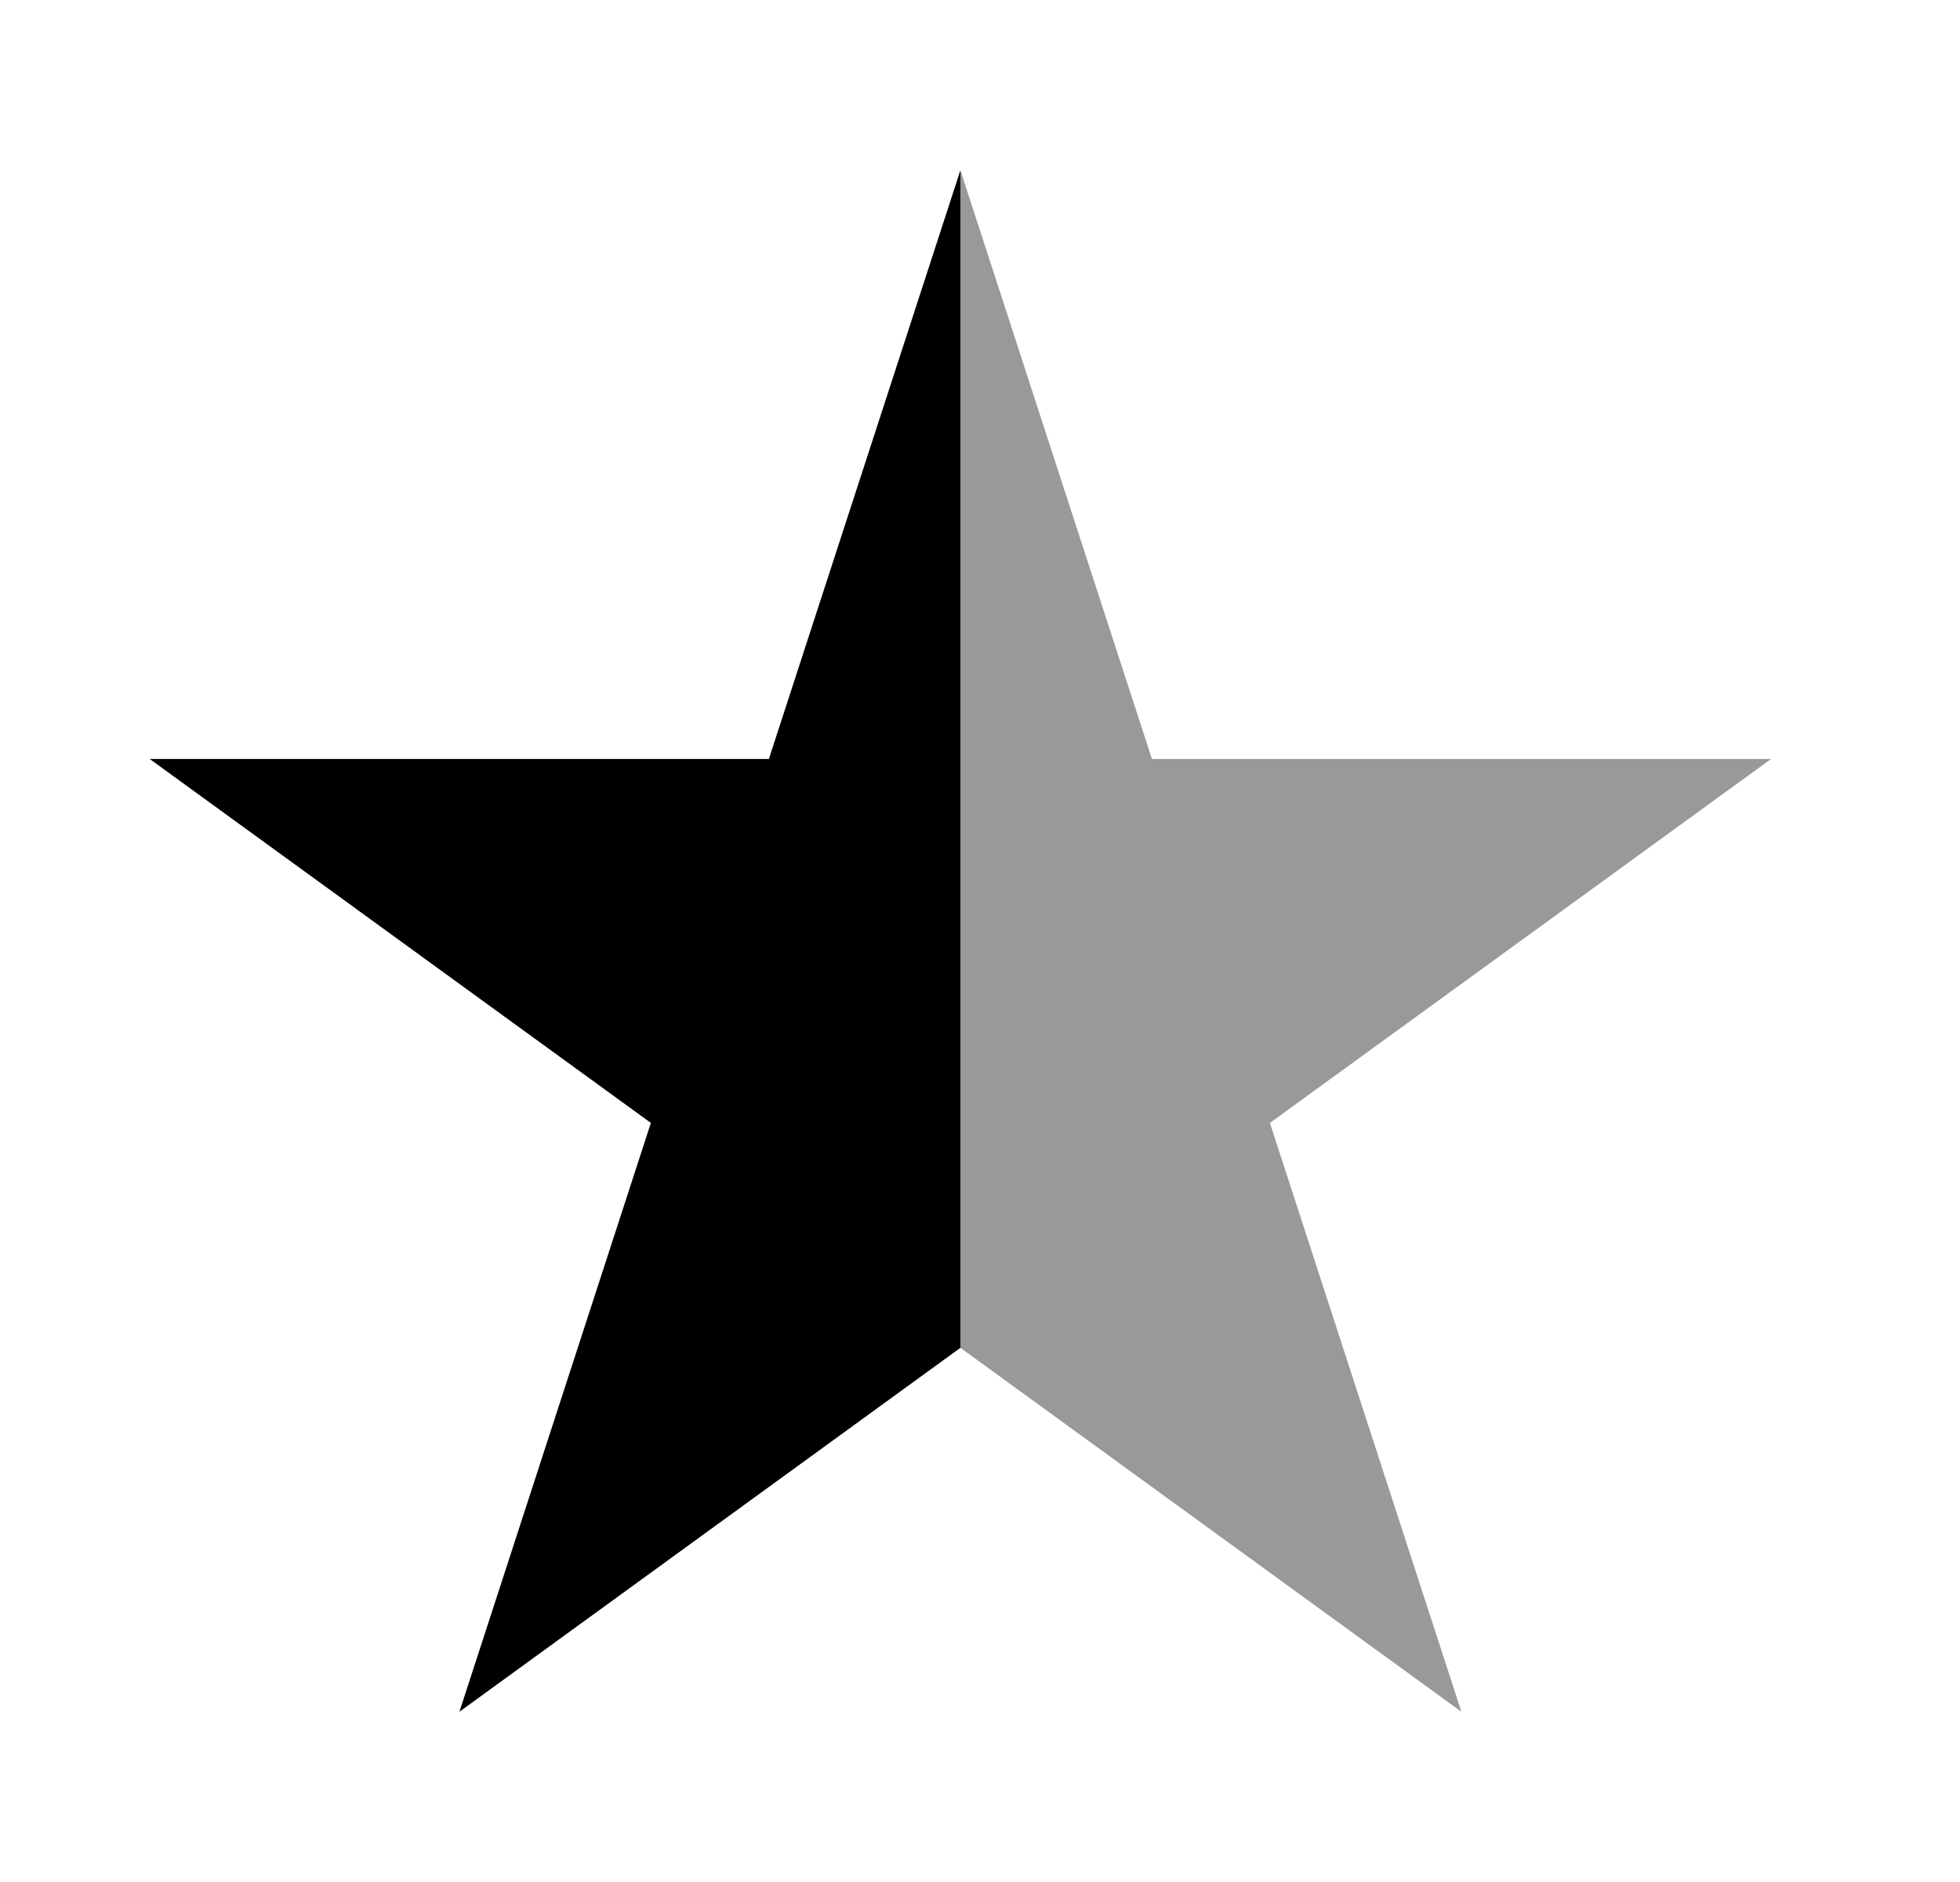 <svg width="25" height="24" viewBox="0 0 25 24" fill="none" xmlns="http://www.w3.org/2000/svg">
<path fill-rule="evenodd" clip-rule="evenodd" d="M12.25 2.171L9.807 9.679H1.91L8.302 14.32L5.86 21.829L12.25 17.188V2.171Z" fill="currentColor"/>
<path opacity="0.4" fill-rule="evenodd" clip-rule="evenodd" d="M12.25 2.171L14.693 9.679H22.59L16.198 14.32L18.64 21.829L12.25 17.188V2.171Z" fill="currentColor"/>
</svg>
